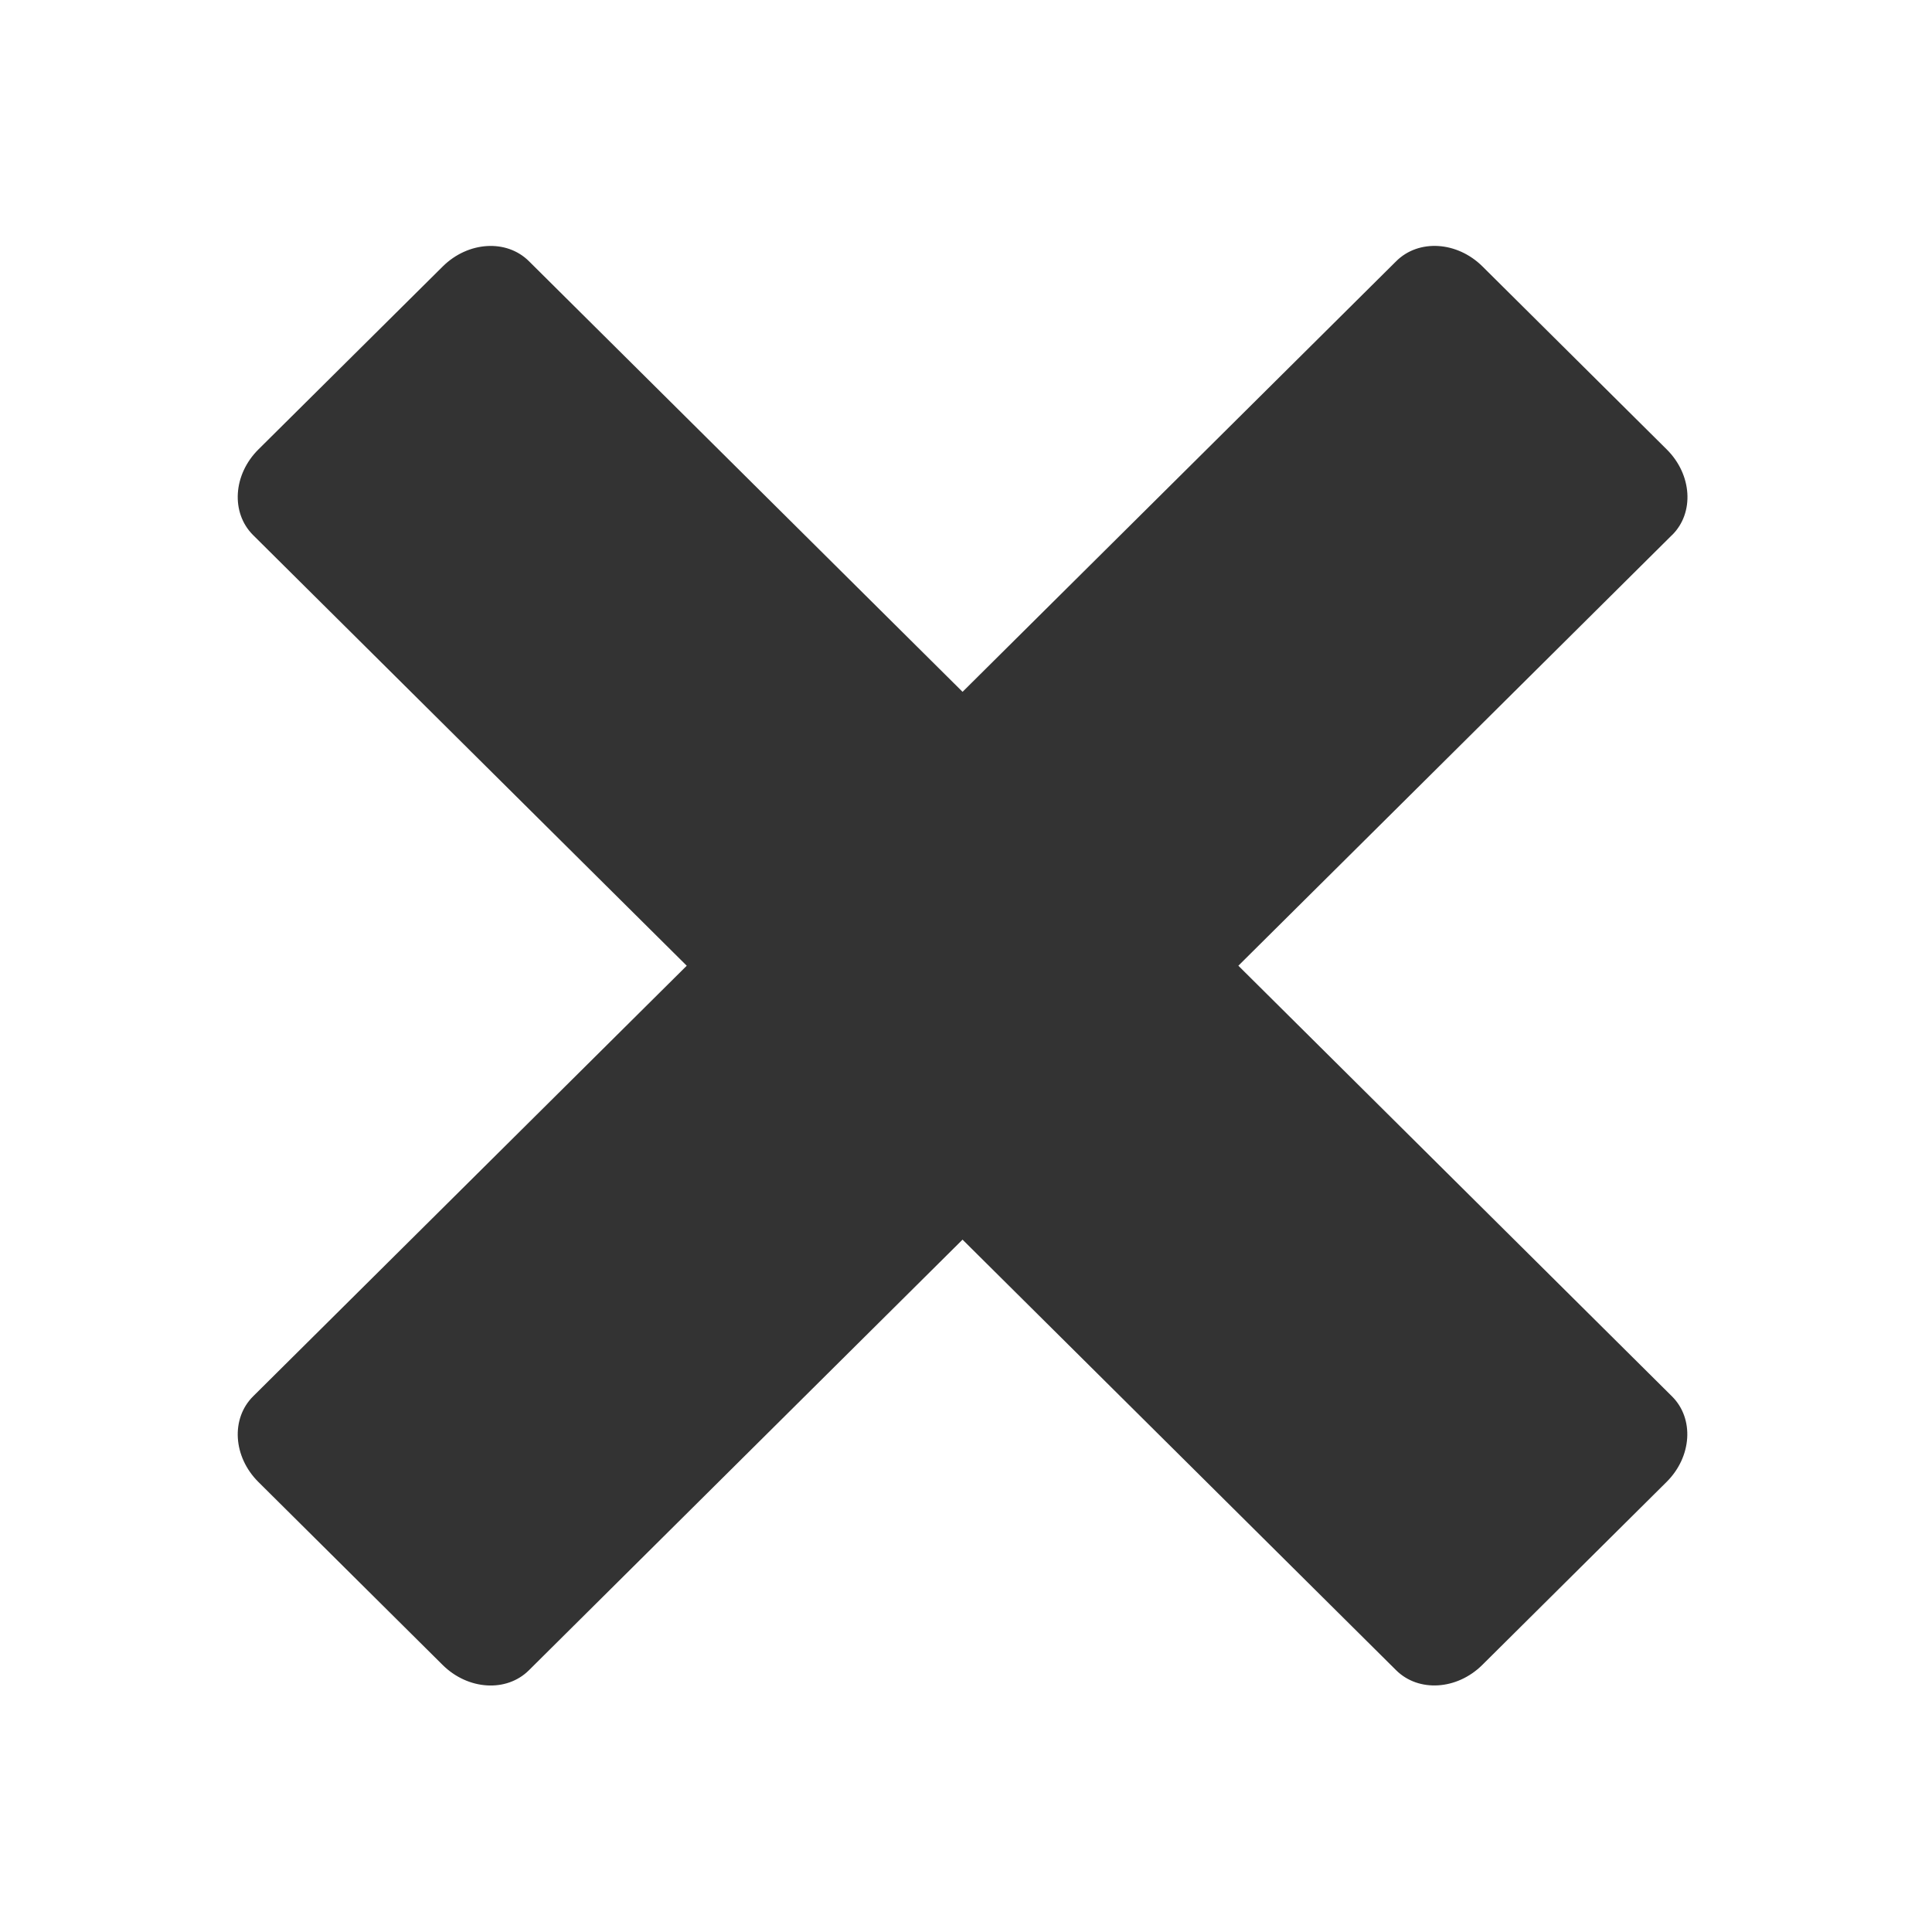 <?xml version="1.0" encoding="UTF-8" standalone="no"?>
<!-- Generator: Adobe Illustrator 15.1.0, SVG Export Plug-In . SVG Version: 6.00 Build 0)  -->

<svg
   version="1.1"
   x="0px"
   y="0px"
   width="24px"
   height="24px"
   viewBox="0 0 24 24"
   style="enable-background:new 0 0 24 24;"
   xml:space="preserve"
   id="svg6"
   sodipodi:docname="delete.svg"
   inkscape:version="1.1 (c4e8f9ed74, 2021-05-24)"
   xmlns:inkscape="http://www.inkscape.org/namespaces/inkscape"
   xmlns:sodipodi="http://sodipodi.sourceforge.net/DTD/sodipodi-0.dtd"
   xmlns="http://www.w3.org/2000/svg"
   xmlns:svg="http://www.w3.org/2000/svg"
   xmlns:rdf="http://www.w3.org/1999/02/22-rdf-syntax-ns#"
   xmlns:cc="http://creativecommons.org/ns#"
   xmlns:dc="http://purl.org/dc/elements/1.1/"><sodipodi:namedview
   pagecolor="#ffffff"
   bordercolor="#666666"
   borderopacity="1"
   objecttolerance="10"
   gridtolerance="10"
   guidetolerance="10"
   inkscape:pageopacity="0"
   inkscape:pageshadow="2"
   inkscape:window-width="1920"
   inkscape:window-height="994"
   id="namedview8"
   showgrid="false"
   inkscape:zoom="16"
   inkscape:cx="-0.71875"
   inkscape:cy="12.71875"
   inkscape:window-x="0"
   inkscape:window-y="29"
   inkscape:window-maximized="1"
   inkscape:current-layer="svg6"
   showguides="true"
   inkscape:guide-bbox="true"
   inkscape:snap-global="false"
   inkscape:pagecheckerboard="0"><sodipodi:guide
     inkscape:locked="false"
     id="guide815"
     orientation="0,1"
     position="17.15,21.033" /><sodipodi:guide
     inkscape:locked="false"
     id="guide817"
     orientation="1,0"
     position="2.948,4.638" /><sodipodi:guide
     inkscape:locked="false"
     id="guide819"
     orientation="0,1"
     position="25.636,2.984" /><sodipodi:guide
     inkscape:locked="false"
     id="guide821"
     orientation="1,0"
     position="20.997,4.602" /></sodipodi:namedview><defs
   id="defs10" />

<g
   style="display:none;"
   id="Guides">
</g>
<path
   id="rect35194-3"
   style="opacity:1;vector-effect:none;fill:#333333;fill-opacity:1;stroke:none;stroke-width:3;stroke-linecap:butt;stroke-linejoin:round;stroke-miterlimit:4;stroke-dasharray:none;stroke-dashoffset:0;stroke-opacity:1"
   d="M 20.77,6.647 6.57,20.749 C 6.292,21.025 5.814,20.995 5.499,20.683 L 3.21,18.41 C 2.895,18.097 2.866,17.623 3.144,17.346 L 17.345,3.244 c 0.278,-0.276 0.756,-0.247 1.071,0.066 l 2.289,2.273 c 0.315,0.313 0.345,0.787 0.067,1.063 z M 6.57,3.244 20.77,17.346 c 0.278,0.276 0.248,0.75 -0.067,1.063 l -2.289,2.273 c -0.315,0.313 -0.793,0.342 -1.071,0.066 L 3.144,6.647 C 2.866,6.37 2.895,5.896 3.21,5.583 L 5.499,3.311 C 5.814,2.998 6.292,2.968 6.57,3.244 Z"
   inkscape:connector-curvature="0" /></svg>
